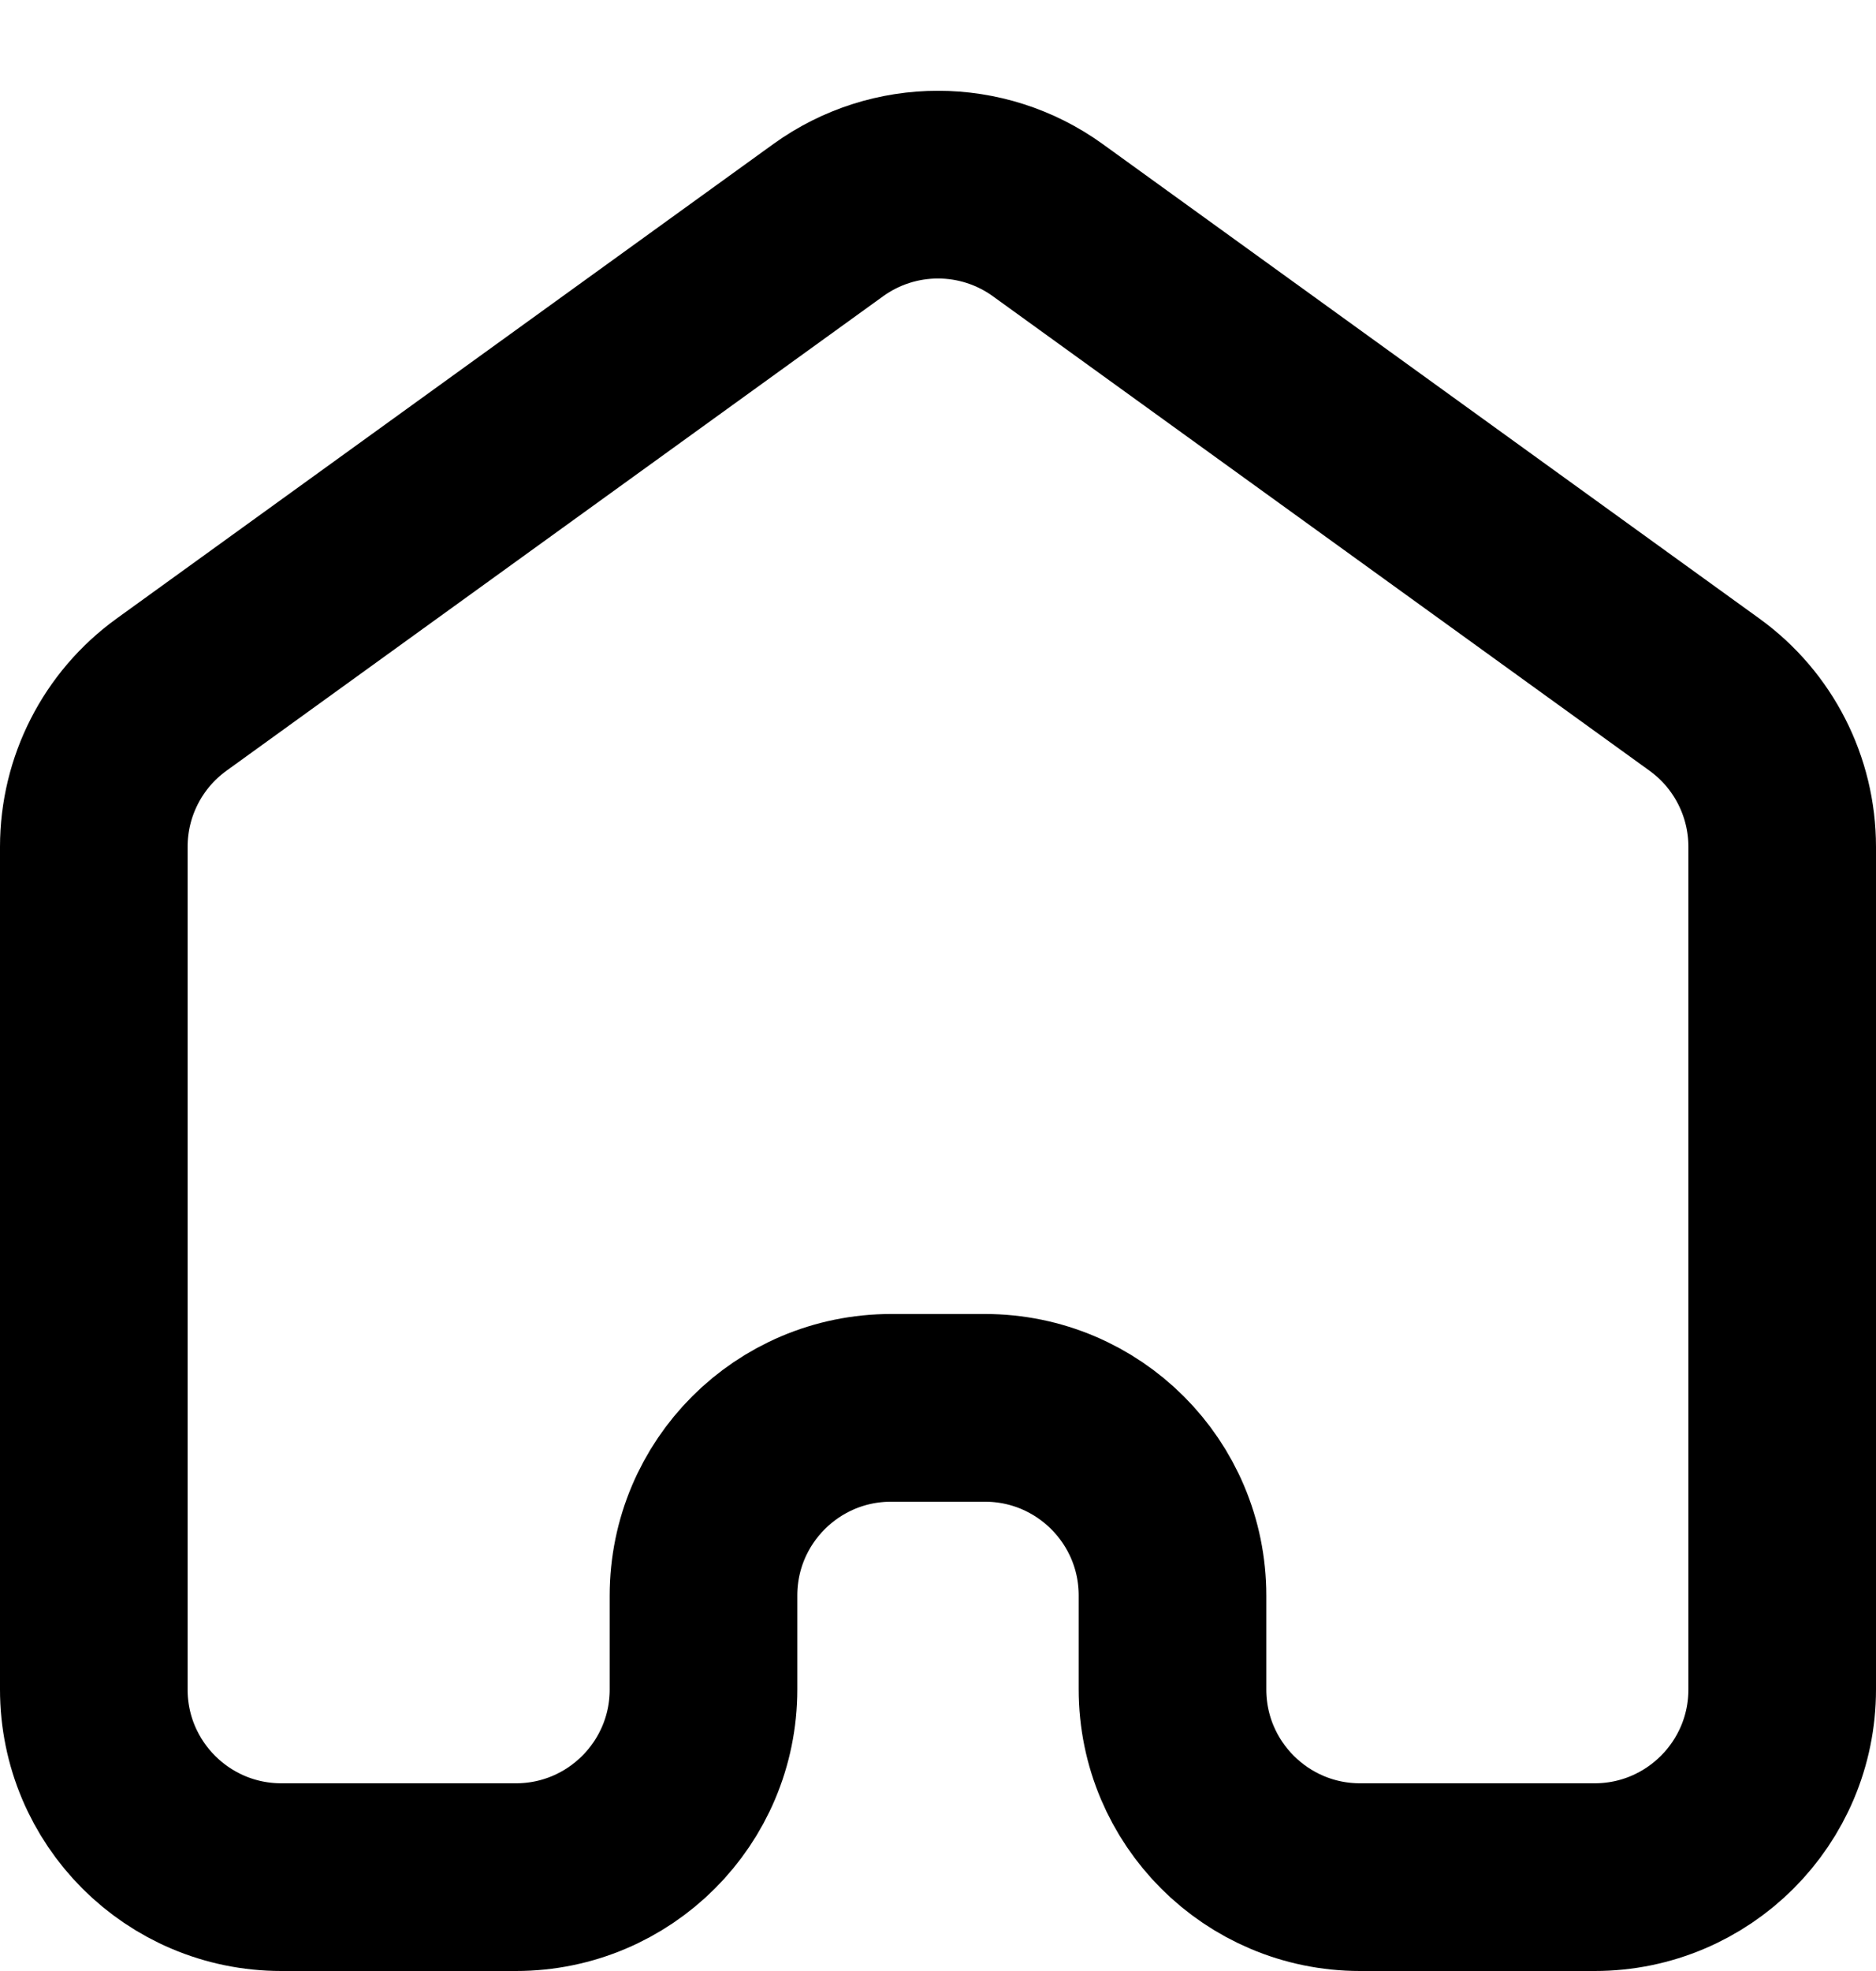 <svg width="20" height="21" viewBox="0 0 20 21" fill="none" xmlns="http://www.w3.org/2000/svg">
<path d="M1 18V9.023C1 8.38 1.308 7.777 1.829 7.401L8.829 2.346C9.528 1.841 10.472 1.841 11.171 2.346L18.171 7.401C18.692 7.777 19 8.38 19 9.023V18C19 19.105 18.104 20 17 20H14.5C13.396 20 12.5 19.105 12.5 18V17C12.5 15.895 11.605 15 10.5 15H10H9.5C8.395 15 7.5 15.895 7.5 17V18C7.5 19.105 6.605 20 5.5 20H3C1.895 20 1 19.105 1 18Z" stroke="black" stroke-width="2" stroke-linejoin="round"/>
</svg>
